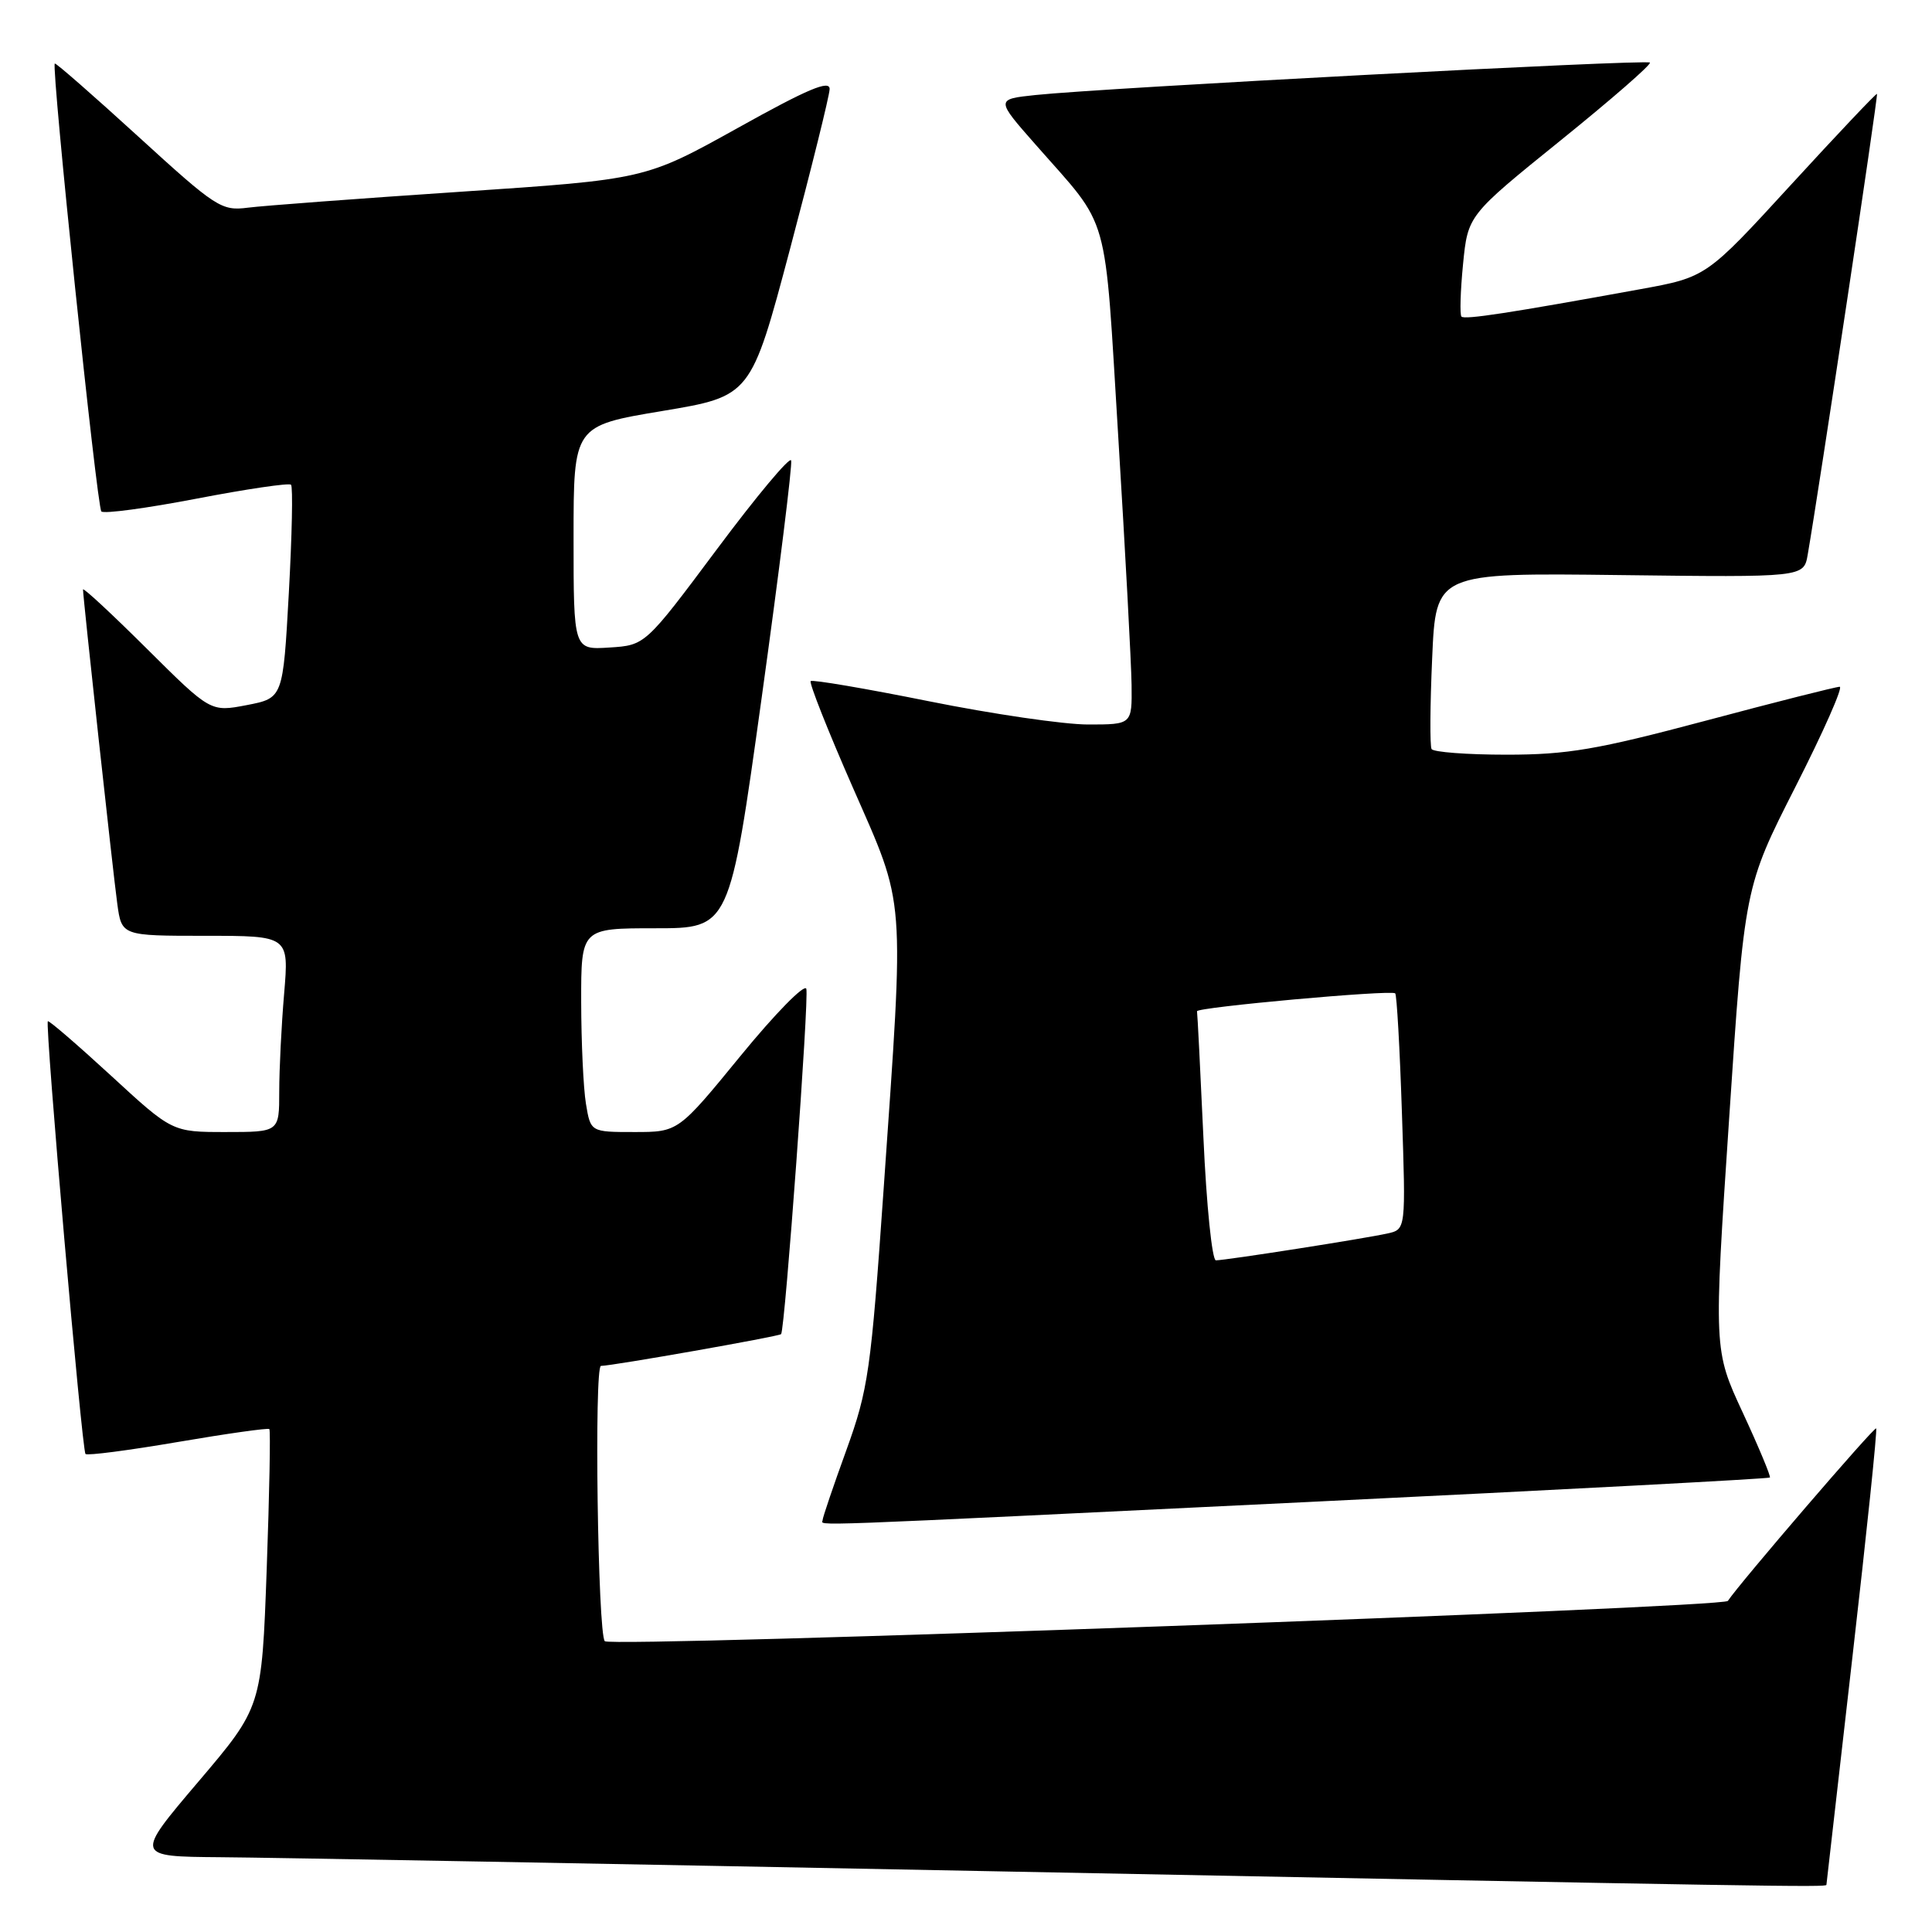 <?xml version="1.0" encoding="UTF-8" standalone="no"?>
<!DOCTYPE svg PUBLIC "-//W3C//DTD SVG 1.1//EN" "http://www.w3.org/Graphics/SVG/1.1/DTD/svg11.dtd" >
<svg xmlns="http://www.w3.org/2000/svg" xmlns:xlink="http://www.w3.org/1999/xlink" version="1.1" viewBox="0 0 256 256">
 <g >
 <path fill="currentColor"
d=" M 242.01 249.75 C 242.02 249.61 243.57 236.01 245.46 219.53 C 247.35 203.05 248.77 189.43 248.60 189.27 C 248.35 189.02 230.46 209.83 228.95 212.13 C 228.35 213.05 81.01 218.34 80.14 217.47 C 79.21 216.54 78.71 181.00 79.63 180.99 C 81.14 180.98 103.25 177.08 103.50 176.78 C 104.02 176.14 107.23 132.19 106.84 131.02 C 106.61 130.33 102.70 134.32 98.15 139.88 C 89.87 150.00 89.87 150.00 84.07 150.00 C 78.26 150.00 78.26 150.00 77.64 146.25 C 77.30 144.19 77.02 138.11 77.01 132.75 C 77.00 123.00 77.00 123.00 86.84 123.00 C 96.68 123.00 96.68 123.00 100.92 92.49 C 103.25 75.71 105.01 61.55 104.83 61.01 C 104.65 60.47 100.22 65.77 95.00 72.77 C 85.50 85.50 85.50 85.50 80.75 85.80 C 76.00 86.11 76.00 86.11 76.00 71.26 C 76.00 56.42 76.00 56.42 87.75 54.46 C 99.50 52.50 99.50 52.50 104.68 33.00 C 107.53 22.27 109.89 12.74 109.93 11.82 C 109.98 10.54 107.06 11.77 97.75 16.96 C 85.50 23.77 85.50 23.77 61.00 25.41 C 47.52 26.31 34.85 27.26 32.83 27.52 C 29.35 27.97 28.61 27.49 18.33 18.10 C 12.37 12.66 7.39 8.30 7.26 8.42 C 6.78 8.87 12.84 67.17 13.43 67.77 C 13.77 68.11 19.46 67.34 26.07 66.07 C 32.68 64.80 38.30 63.97 38.56 64.23 C 38.83 64.49 38.69 70.96 38.27 78.60 C 37.50 92.50 37.50 92.50 32.70 93.43 C 27.90 94.35 27.90 94.35 19.45 85.95 C 14.80 81.33 11.00 77.80 11.00 78.11 C 11.00 79.18 14.96 115.51 15.54 119.75 C 16.12 124.00 16.12 124.00 27.21 124.00 C 38.29 124.00 38.29 124.00 37.65 131.65 C 37.29 135.86 37.00 141.71 37.00 144.65 C 37.00 150.00 37.00 150.00 29.91 150.00 C 22.82 150.00 22.82 150.00 14.71 142.53 C 10.25 138.43 6.48 135.18 6.34 135.32 C 5.94 135.73 10.85 192.18 11.33 192.66 C 11.56 192.90 17.07 192.18 23.57 191.07 C 30.07 189.96 35.52 189.19 35.69 189.36 C 35.86 189.53 35.70 197.89 35.34 207.93 C 34.68 226.20 34.68 226.20 26.27 236.10 C 17.86 246.00 17.86 246.00 29.18 246.09 C 35.41 246.13 81.22 246.97 131.00 247.94 C 235.53 249.98 242.00 250.09 242.01 249.75 Z  M 173.38 199.02 C 206.87 197.40 234.38 195.94 234.52 195.78 C 234.66 195.63 233.05 191.76 230.93 187.19 C 227.07 178.88 227.07 178.88 229.12 148.21 C 231.16 117.54 231.16 117.54 237.90 104.27 C 241.61 96.97 244.25 91.00 243.77 91.00 C 243.28 91.00 235.29 93.02 226.00 95.50 C 211.62 99.33 207.70 100.00 199.62 100.00 C 194.39 100.00 189.93 99.66 189.69 99.25 C 189.46 98.84 189.49 93.42 189.77 87.20 C 190.26 75.90 190.26 75.90 214.63 76.20 C 239.01 76.50 239.01 76.50 239.53 73.50 C 241.02 64.91 248.90 12.57 248.71 12.44 C 248.60 12.35 243.46 17.78 237.29 24.51 C 226.09 36.73 226.09 36.73 217.29 38.33 C 200.05 41.47 194.06 42.39 193.65 41.95 C 193.42 41.70 193.51 38.58 193.86 35.01 C 194.50 28.53 194.50 28.53 206.77 18.62 C 213.52 13.17 218.86 8.52 218.62 8.29 C 218.18 7.84 146.04 11.65 137.22 12.59 C 131.93 13.15 131.93 13.15 137.22 19.16 C 147.22 30.55 146.29 27.24 148.18 57.97 C 149.11 73.11 149.90 87.86 149.94 90.75 C 150.00 96.00 150.00 96.00 144.17 96.00 C 140.97 96.00 131.48 94.61 123.09 92.92 C 114.69 91.23 107.64 90.03 107.42 90.25 C 107.19 90.48 109.70 96.82 113.00 104.34 C 120.05 120.41 119.85 117.87 117.09 157.50 C 115.40 181.73 115.06 184.09 112.14 192.17 C 110.41 196.94 109.00 201.10 109.00 201.42 C 109.00 202.19 104.54 202.36 173.38 199.02 Z  M 159.46 150.75 C 159.05 141.81 158.67 134.28 158.61 134.00 C 158.49 133.47 184.24 131.14 184.87 131.62 C 185.08 131.78 185.48 138.88 185.76 147.40 C 186.28 162.89 186.28 162.89 183.89 163.43 C 181.02 164.09 162.40 167.00 161.11 167.00 C 160.61 167.00 159.86 159.69 159.46 150.75 Z "/>
</g>
</svg>